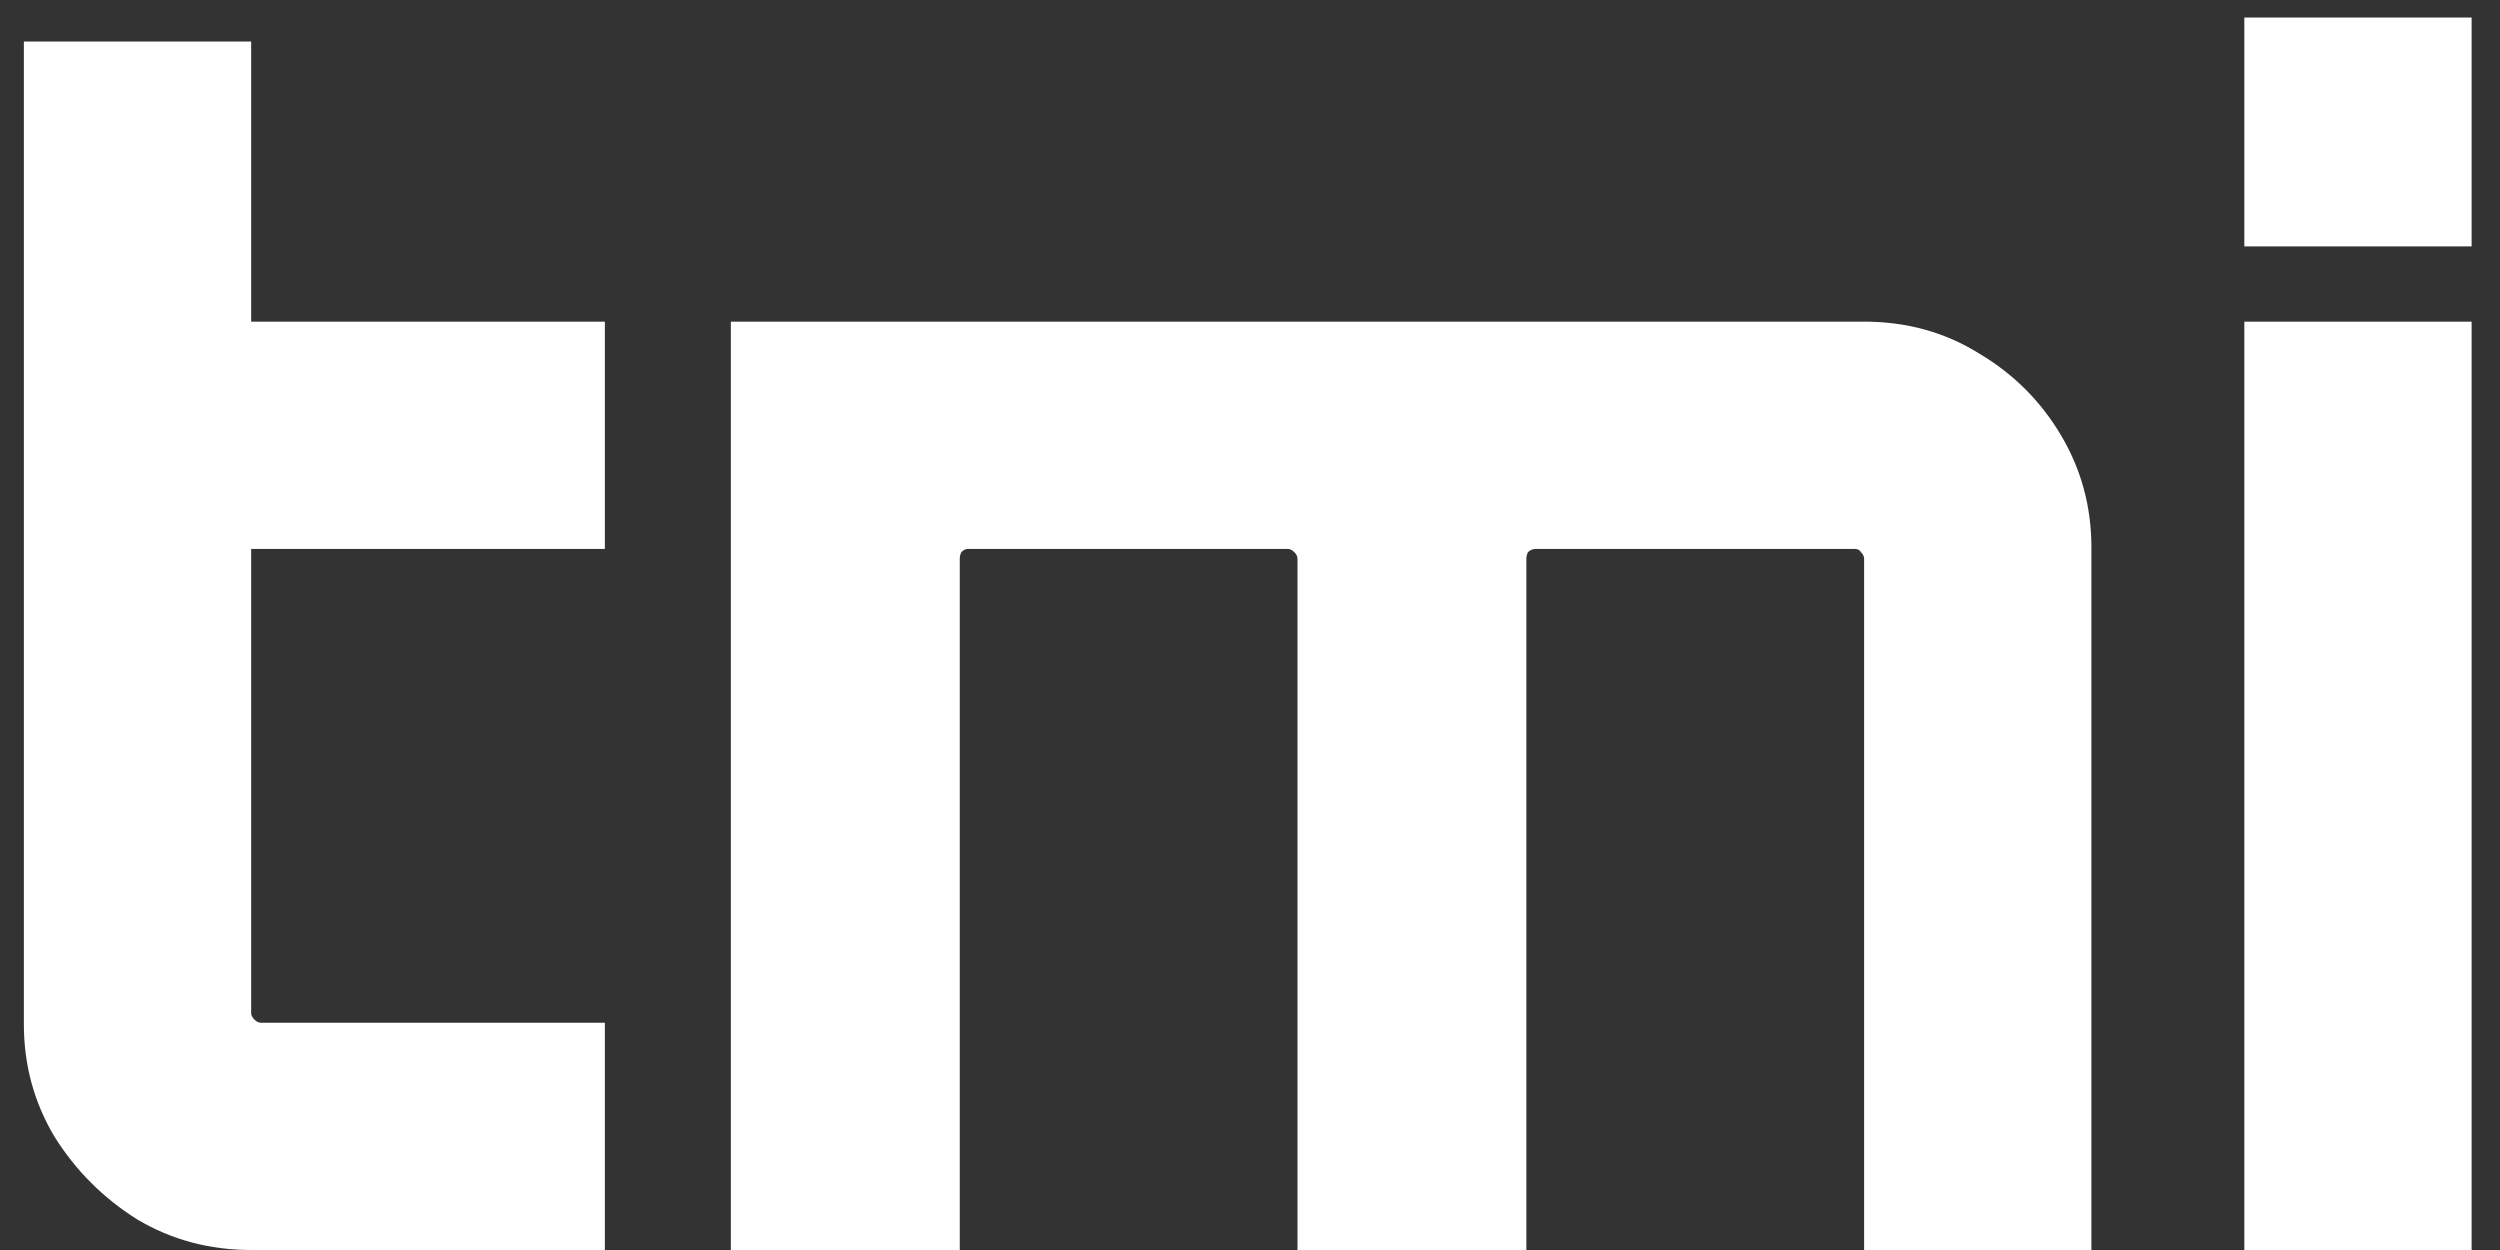 <svg width="82" height="41" viewBox="0 0 82 41" fill="none" xmlns="http://www.w3.org/2000/svg">
<rect x="0" y="0" width="82" height="41" fill="#333333" stroke="none"/>
<path d="M8.238 41C6.873 41 5.63 40.667 4.51 40.002C3.39 39.303 2.48 38.392 1.78 37.272C1.115 36.152 0.783 34.927 0.783 33.597V1.362H8.238V10.55H19.84V18.005H8.238V33.23C8.238 33.3 8.273 33.37 8.343 33.44C8.413 33.51 8.483 33.545 8.553 33.545H19.84V41H8.238ZM23.972 41V10.55H61.143C62.543 10.55 63.803 10.899 64.923 11.6C66.043 12.264 66.936 13.157 67.601 14.277C68.266 15.397 68.598 16.622 68.598 17.952V41H61.143V18.32C61.143 18.25 61.108 18.18 61.038 18.11C61.003 18.04 60.933 18.005 60.828 18.005H50.38C50.275 18.005 50.188 18.04 50.118 18.11C50.083 18.18 50.065 18.25 50.065 18.32V41H42.558V18.32C42.558 18.25 42.523 18.18 42.453 18.11C42.383 18.04 42.313 18.005 42.243 18.005H31.742C31.672 18.005 31.602 18.04 31.532 18.11C31.497 18.18 31.48 18.25 31.48 18.32V41H23.972ZM73.614 41V10.55H81.069V41H73.614ZM73.614 8.082V0.574H81.069V8.082H73.614Z" fill="white"/>
</svg>
